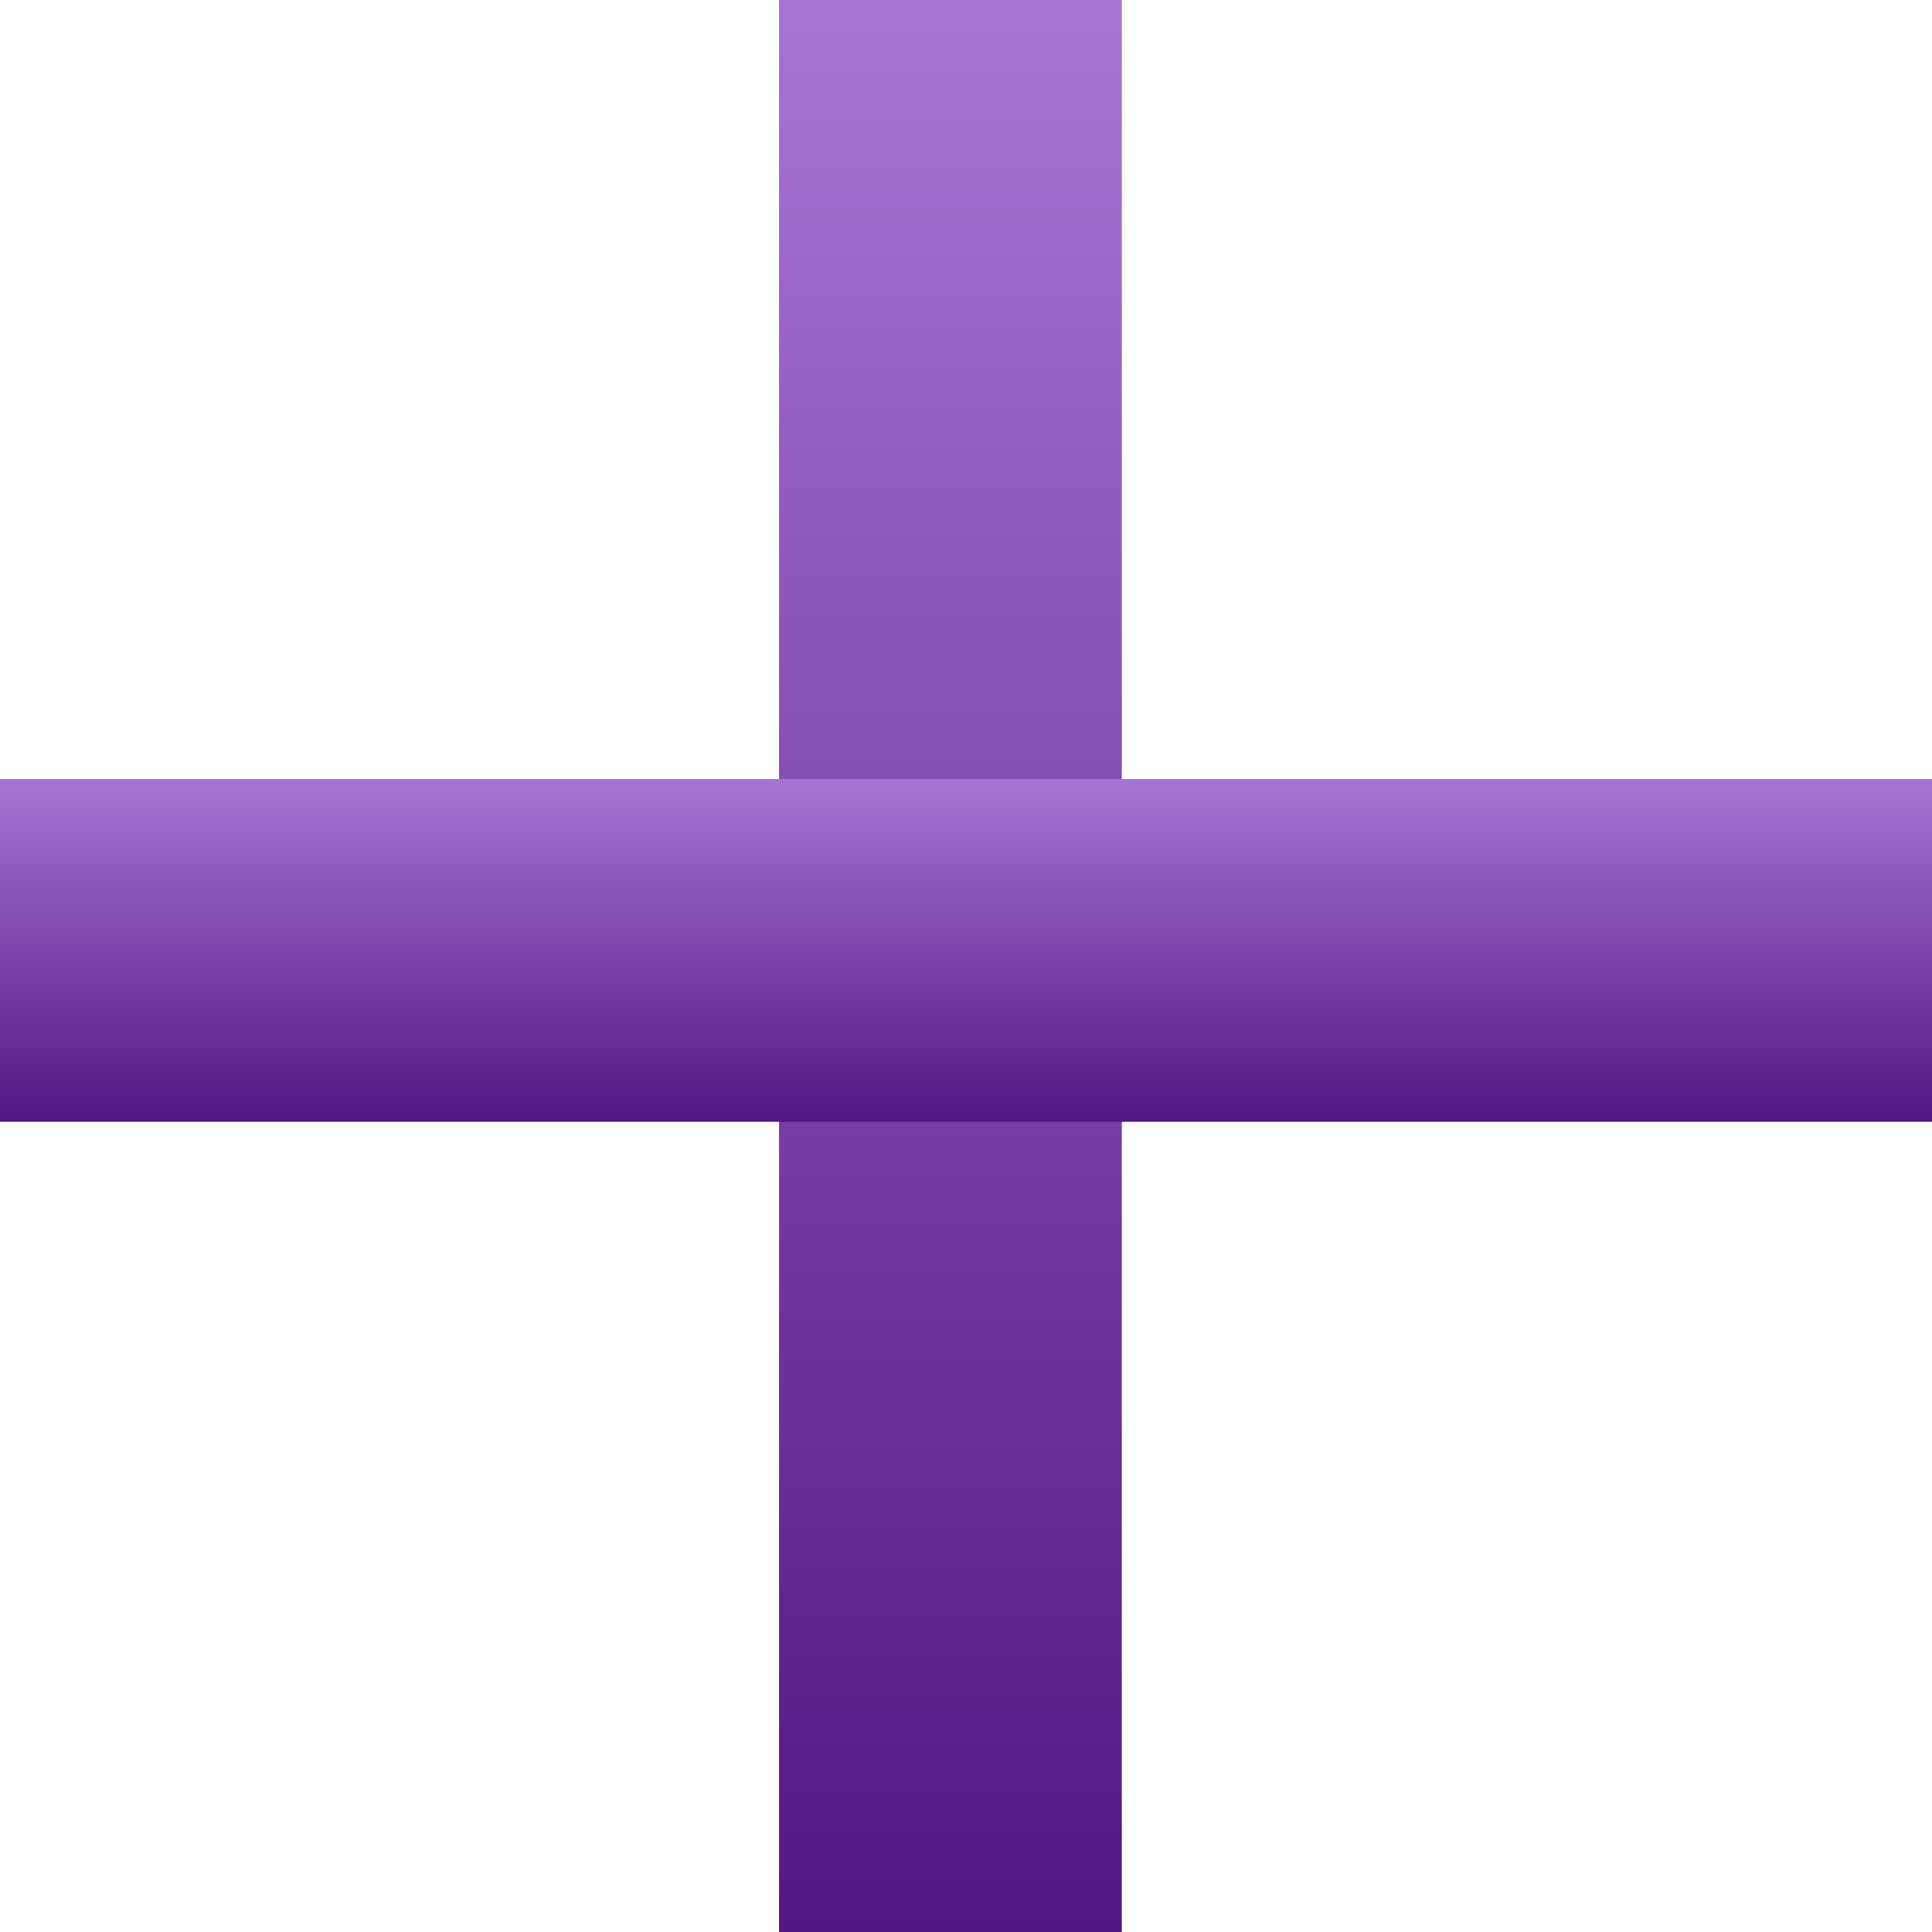 <svg width="22" height="22" viewBox="0 0 22 22" fill="none" xmlns="http://www.w3.org/2000/svg">
<rect x="8.871" width="3.903" height="22" fill="url(#paint0_linear_47_10)"/>
<rect y="8.871" width="22" height="3.903" fill="url(#paint1_linear_47_10)"/>
<defs>
<linearGradient id="paint0_linear_47_10" x1="10.822" y1="0" x2="10.822" y2="22" gradientUnits="userSpaceOnUse">
<stop stop-color="#A973D3"/>
<stop offset="1" stop-color="#531683"/>
</linearGradient>
<linearGradient id="paint1_linear_47_10" x1="11" y1="8.871" x2="11" y2="12.774" gradientUnits="userSpaceOnUse">
<stop stop-color="#A973D3"/>
<stop offset="1" stop-color="#531683"/>
</linearGradient>
</defs>
</svg>
